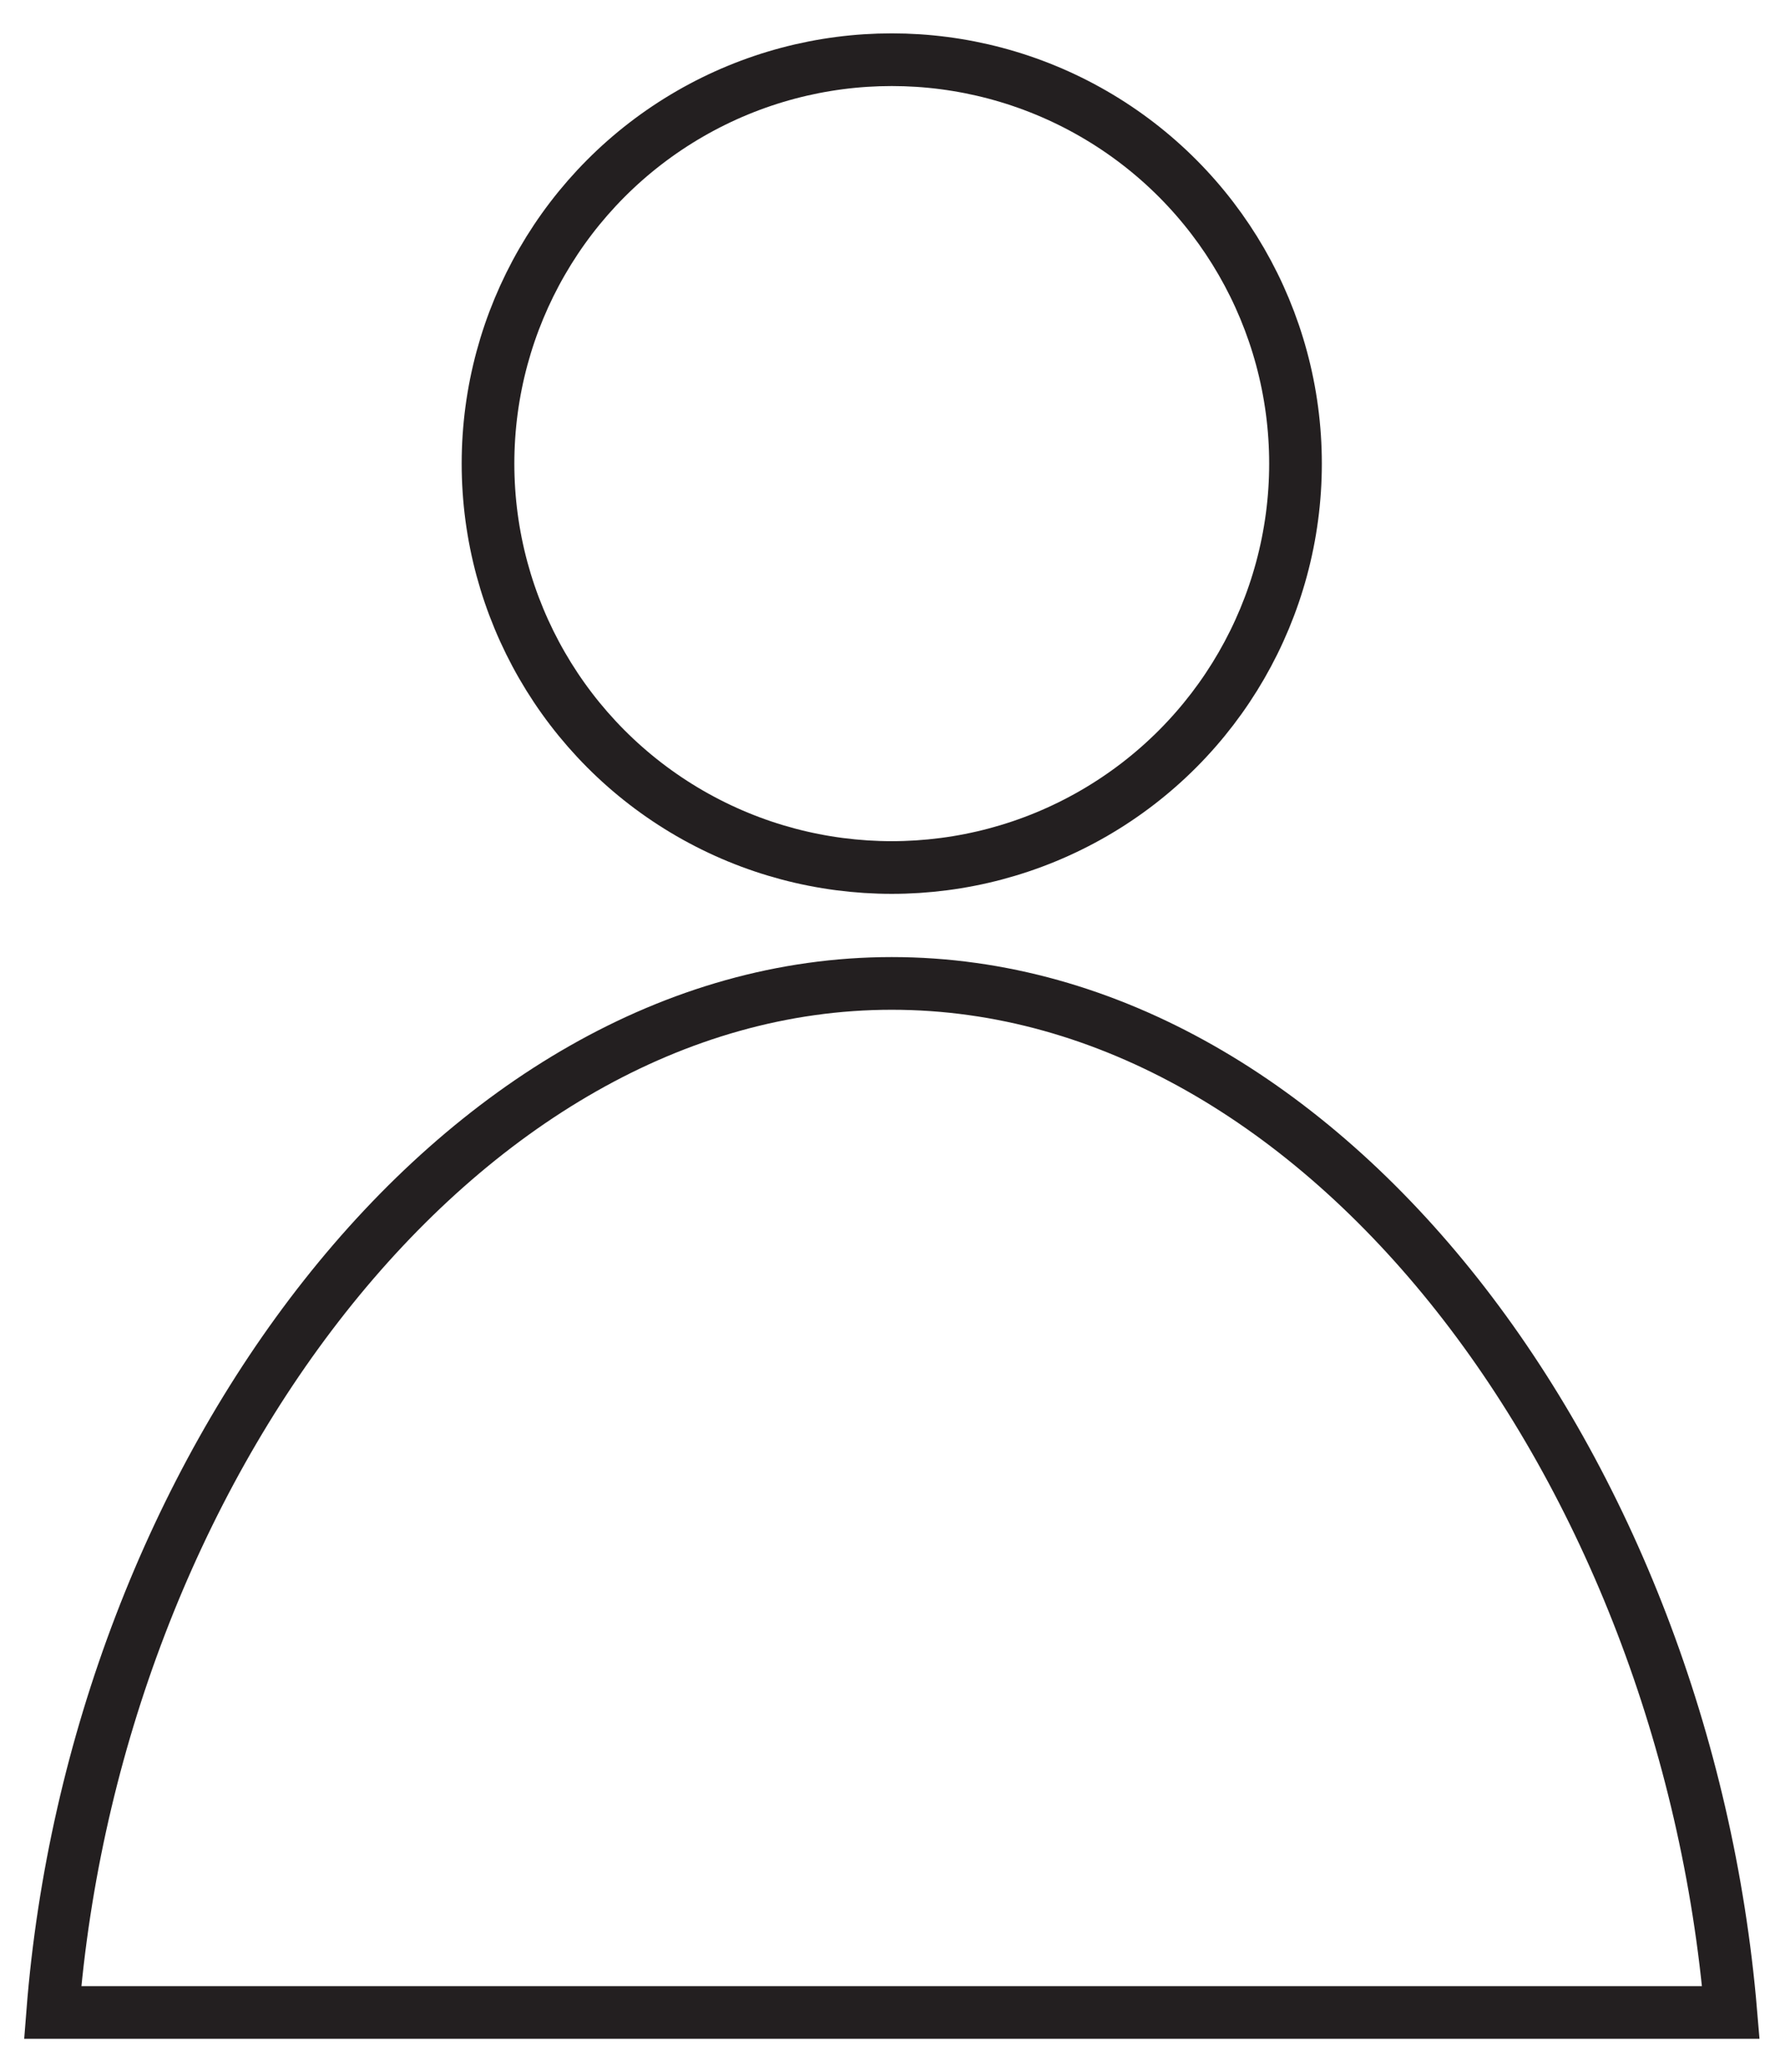 <?xml version="1.0" encoding="utf-8"?>
<!-- Generator: Adobe Illustrator 27.0.0, SVG Export Plug-In . SVG Version: 6.00 Build 0)  -->
<svg version="1.1" id="Layer_1" xmlns="http://www.w3.org/2000/svg" xmlns:xlink="http://www.w3.org/1999/xlink" x="0px" y="0px"
	 viewBox="0 0 50.7 59" style="enable-background:new 0 0 50.7 59;" xml:space="preserve">
<style type="text/css">
	.st0{fill:none;stroke:#231F20;stroke-width:1.5;stroke-miterlimit:10;}
</style>
<g>
	<circle class="st0" cx="25.4" cy="13.2" r="11.5"/>
	<g>
		<path class="st0" d="M25.4,28C13,28,2.7,42,1.5,57.3h47.8C48,41.9,37.8,28,25.4,28z"/>
		<path class="st0" d="M1.4,57.3L1.4,57.3L1.4,57.3z"/>
	</g>
</g>
</svg>
